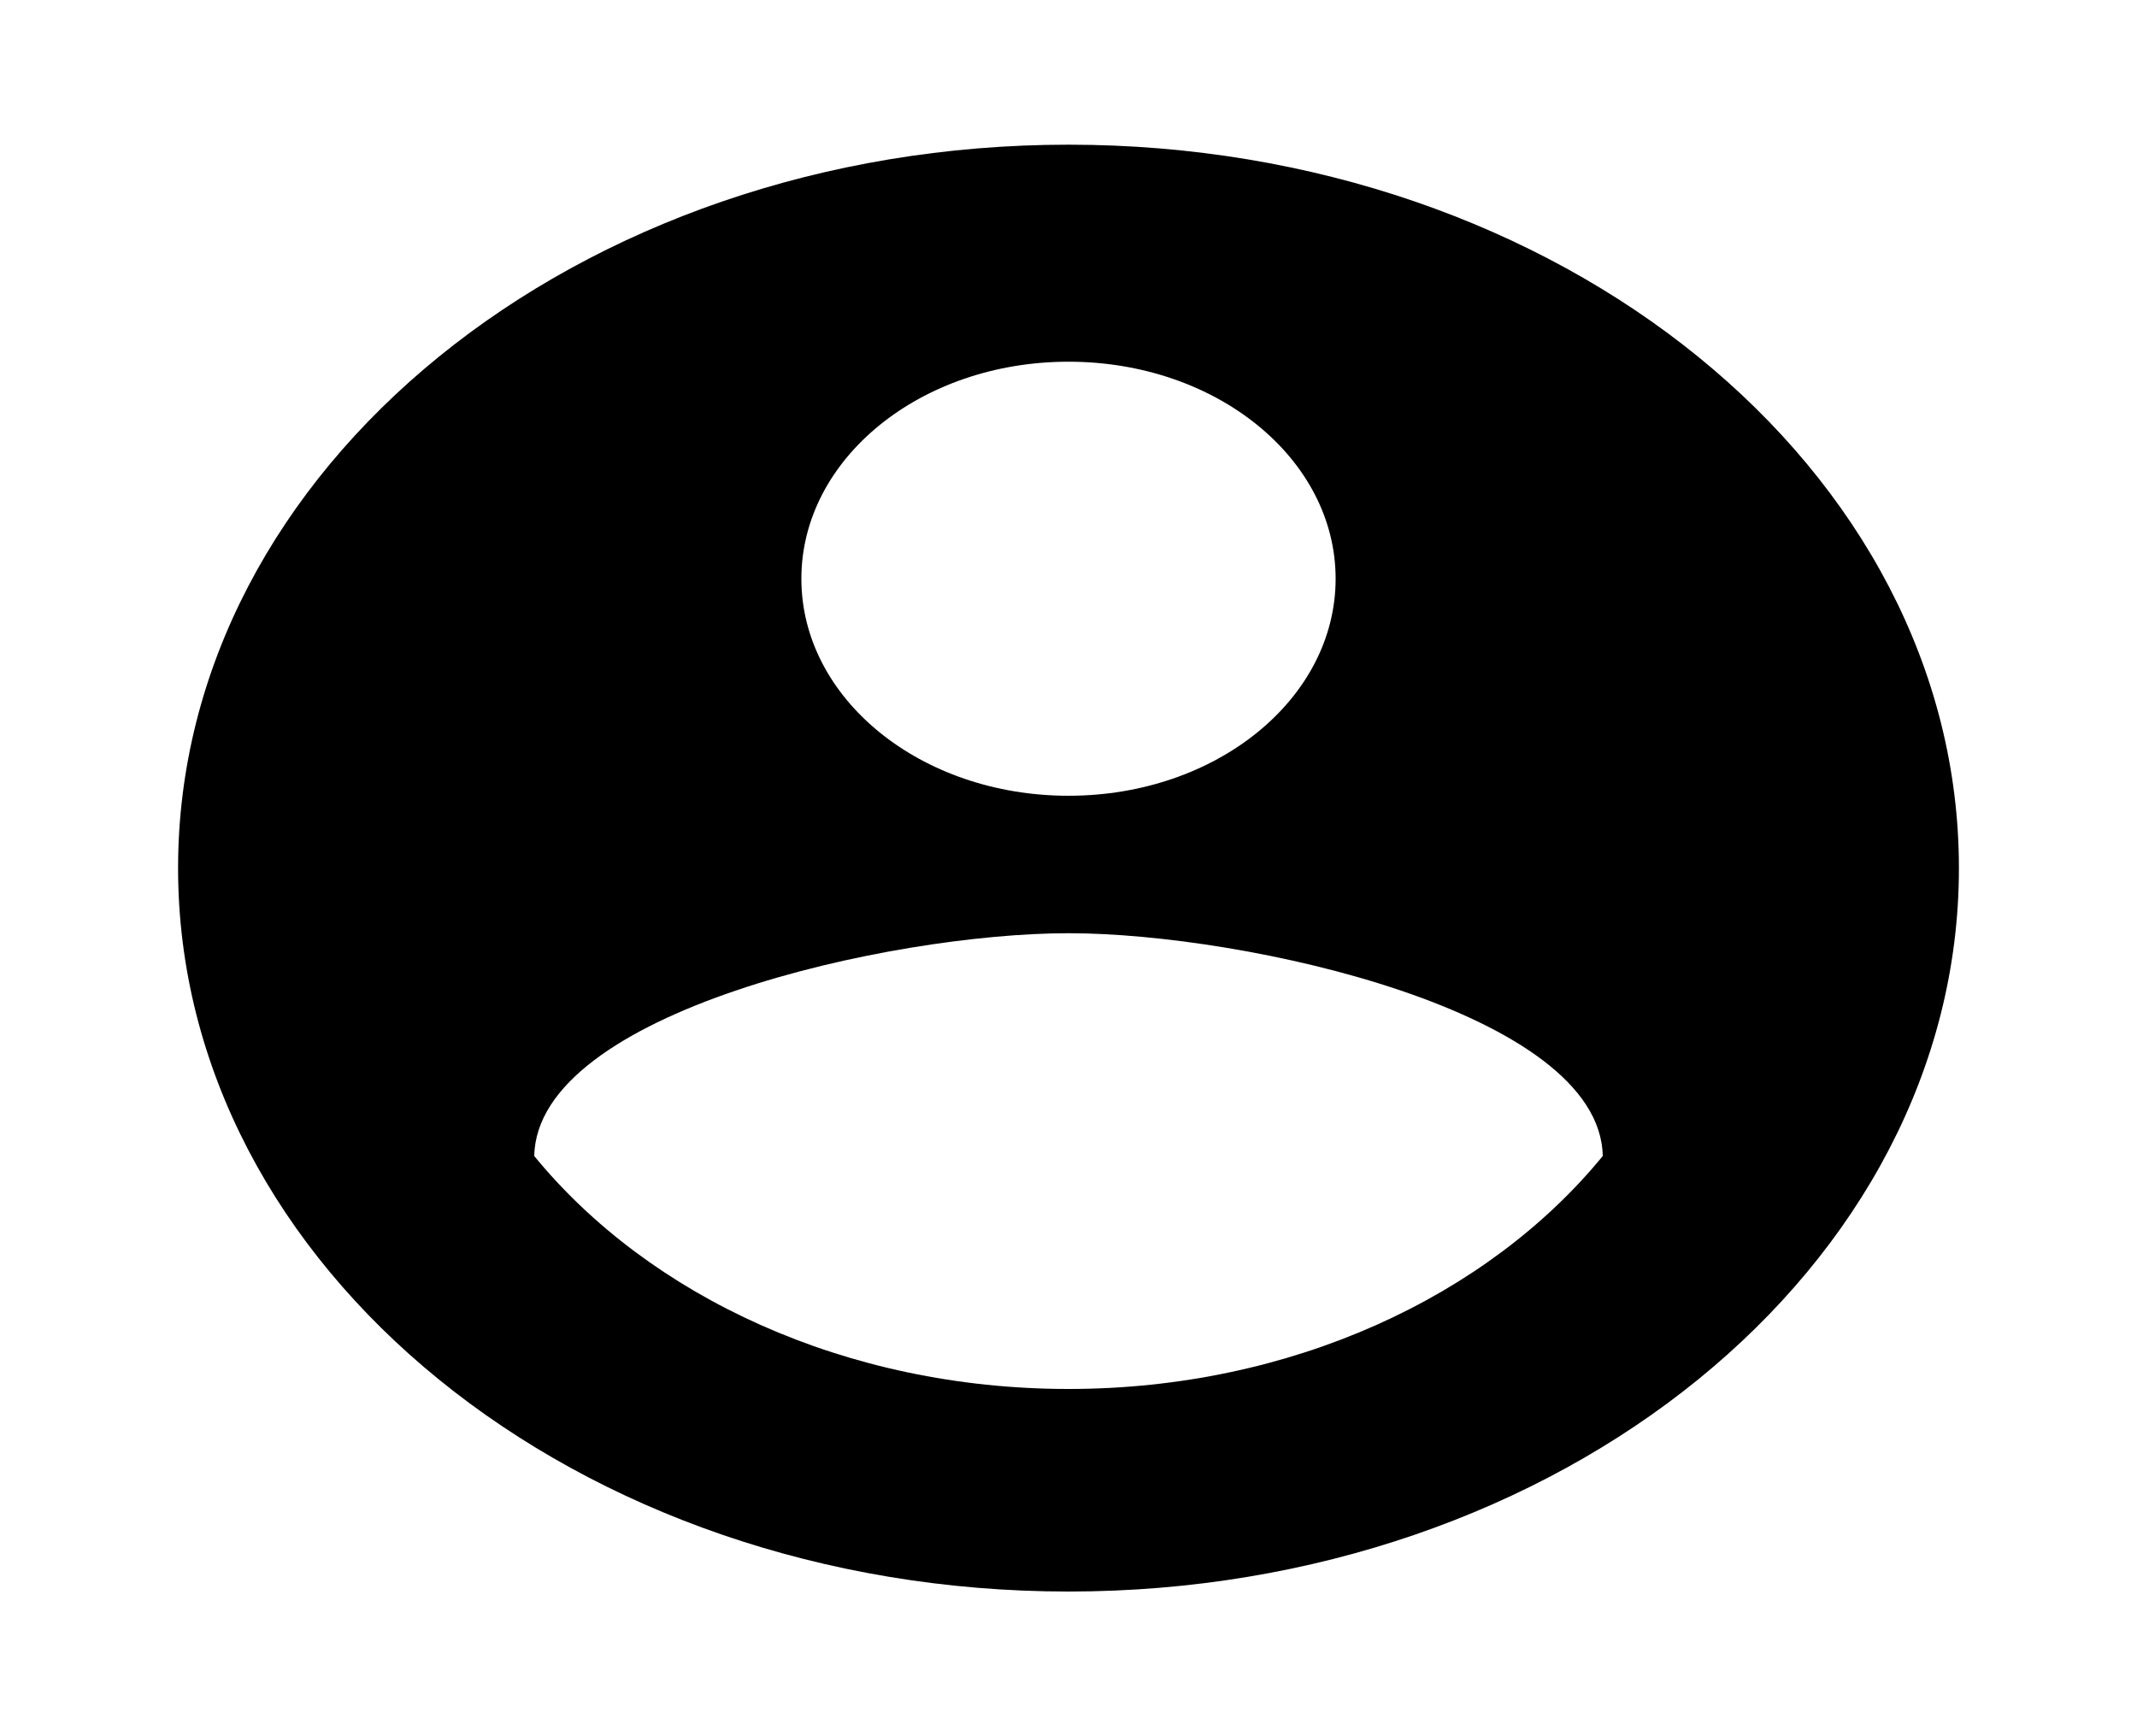 <svg width="160" height="130" viewBox="0 0 160 130" fill="none" xmlns="http://www.w3.org/2000/svg">
<rect width="160" height="130" fill="#F5F5F5"/>
<g clip-path="url(#clip0_0_1)">
<rect width="390" height="844" transform="translate(-115 -155)" fill="white"/>
<g clip-path="url(#clip1_0_1)">
<path d="M80 10.833C43.2 10.833 13.333 35.1 13.333 65C13.333 94.9 43.2 119.167 80 119.167C116.8 119.167 146.667 94.9 146.667 65C146.667 35.1 116.8 10.833 80 10.833ZM80 27.083C91.067 27.083 100 34.342 100 43.333C100 52.325 91.067 59.583 80 59.583C68.933 59.583 60 52.325 60 43.333C60 34.342 68.933 27.083 80 27.083ZM80 104C63.333 104 48.6 97.067 40 86.558C40.2 75.779 66.667 69.875 80 69.875C93.267 69.875 119.8 75.779 120 86.558C111.4 97.067 96.667 104 80 104Z" fill="black"/>
</g>
</g>
<defs>
<clipPath id="clip0_0_1">
<rect width="390" height="844" fill="white" transform="translate(-115 -155)"/>
</clipPath>
<clipPath id="clip1_0_1">
<rect width="160" height="130" fill="white"/>
</clipPath>
</defs>
</svg>
